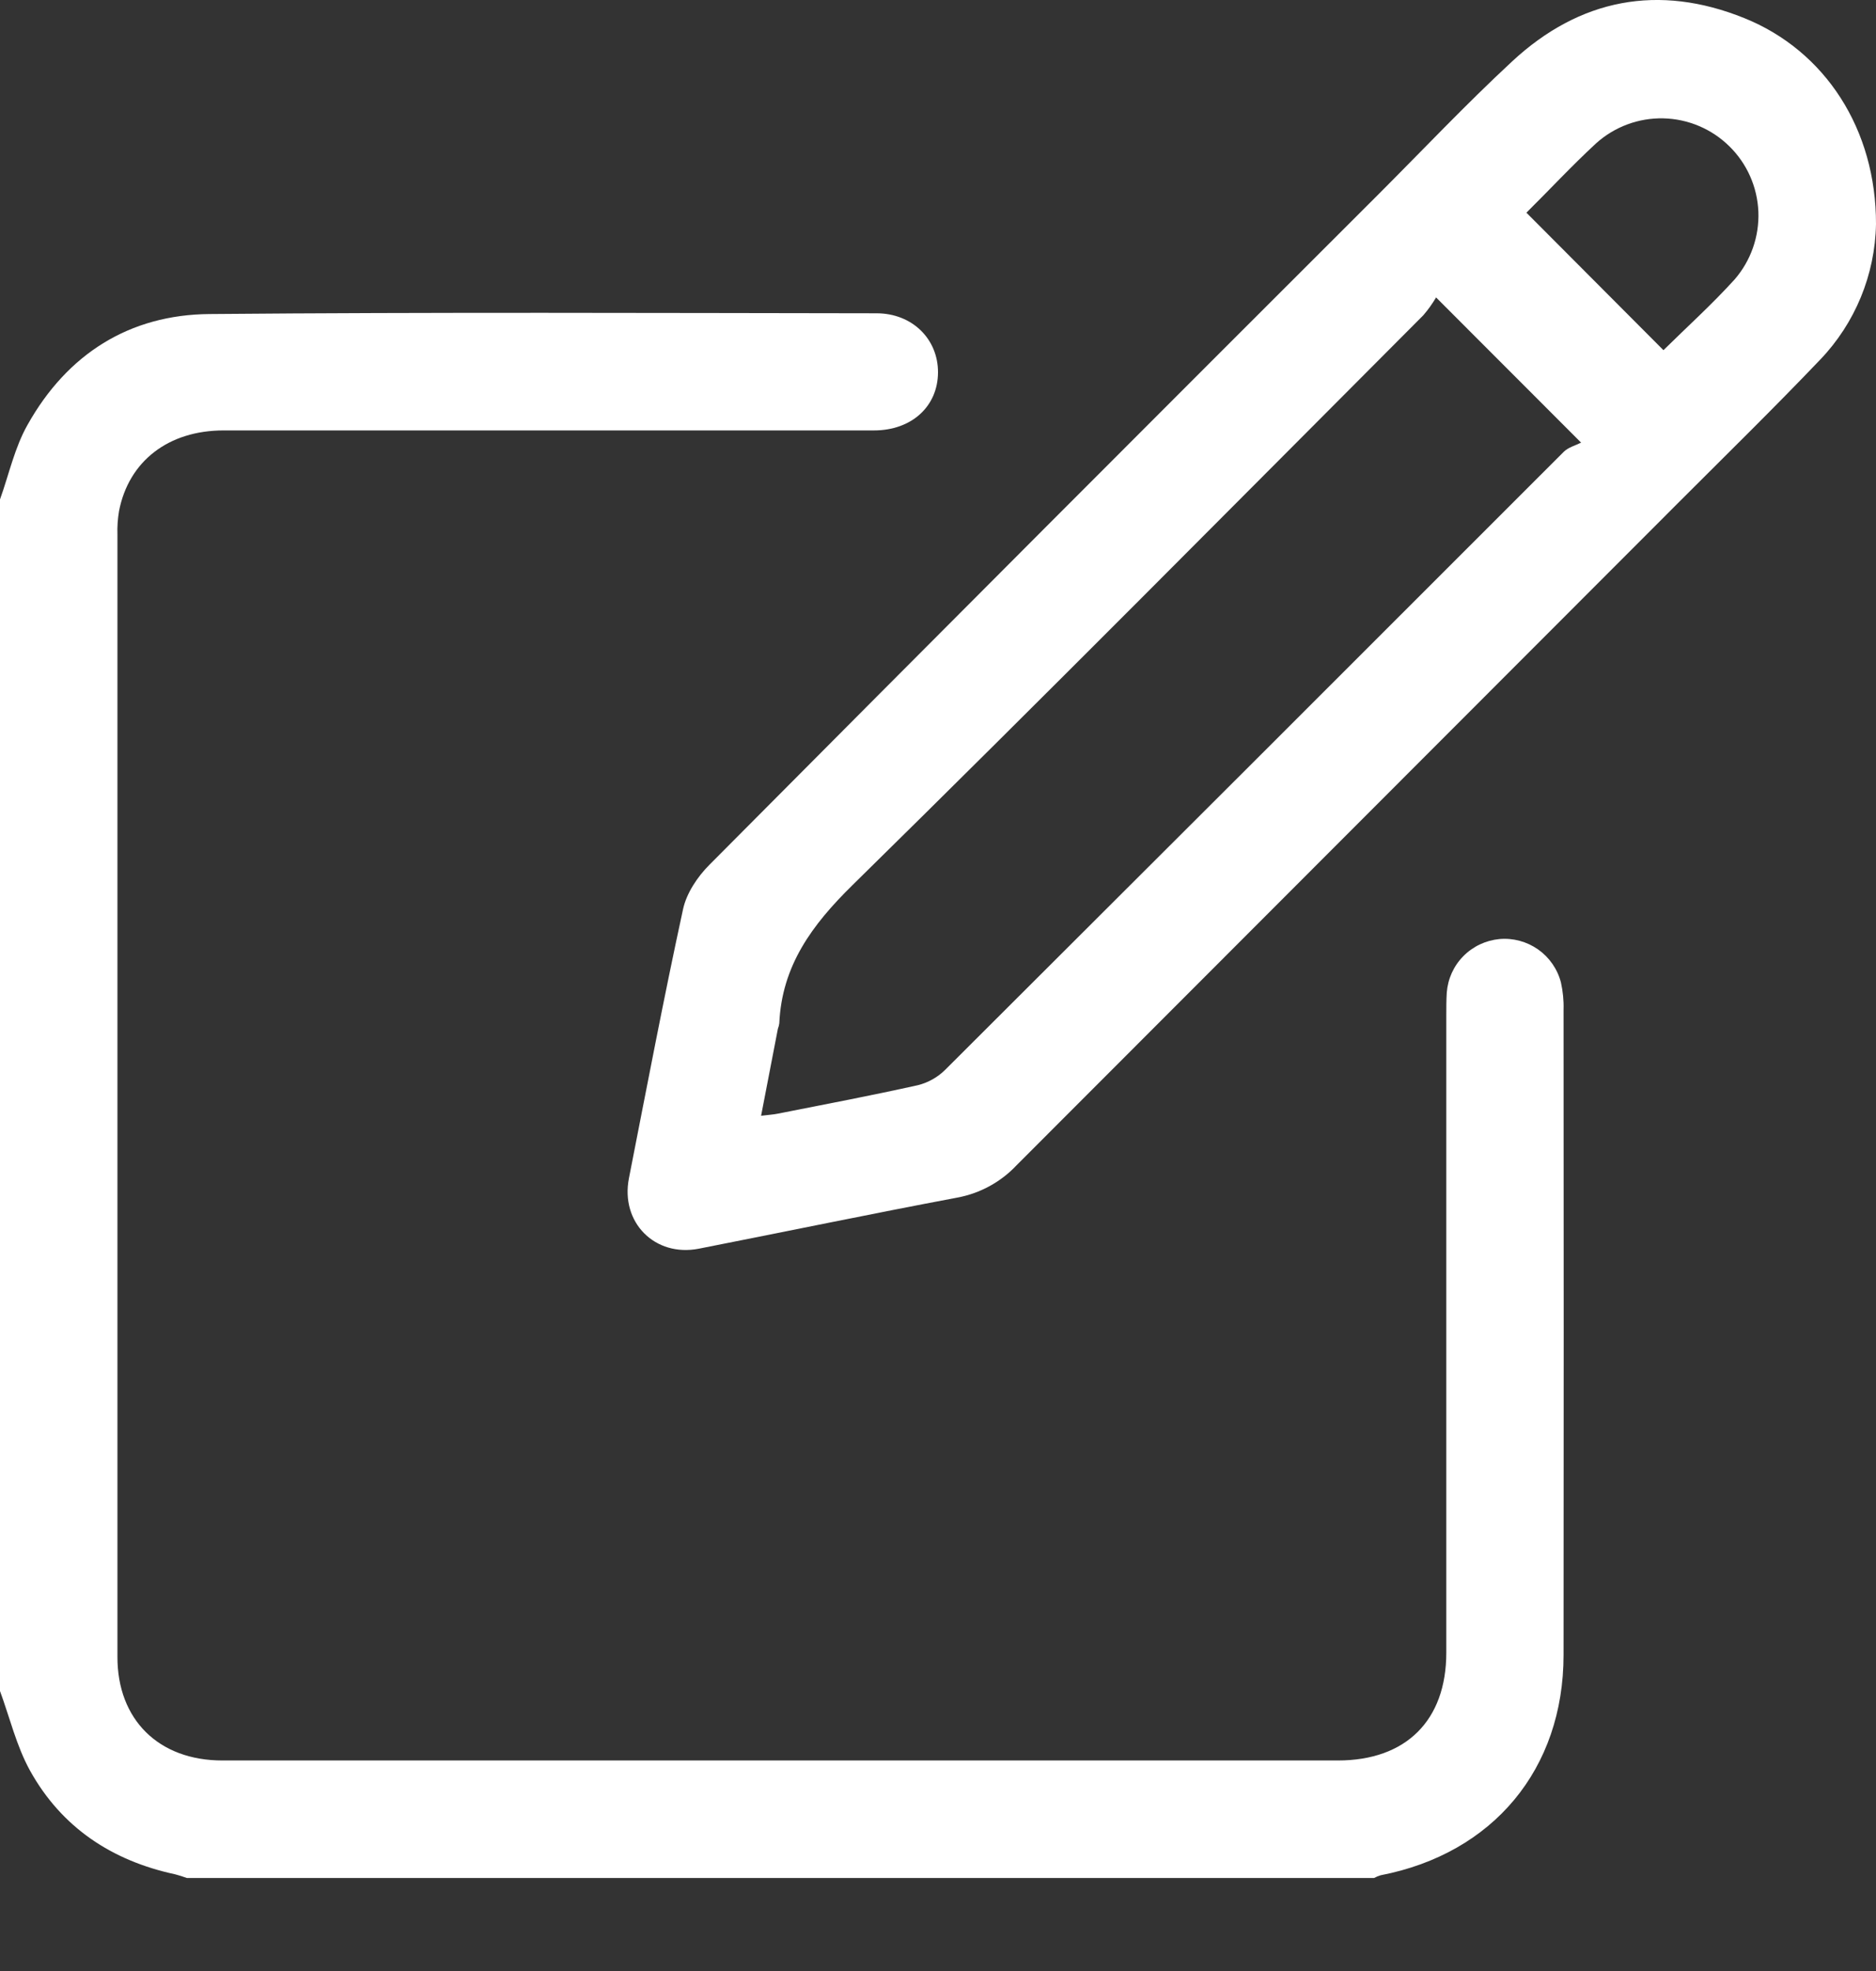 <svg width="20" height="21" viewBox="0 0 20 21" fill="none" xmlns="http://www.w3.org/2000/svg">
<rect x="0" y="0" width="20" height="21" fill="#333333" stroke="none"/>
<path d="M0 5.321C0.096 5.054 0.156 4.768 0.295 4.524C0.716 3.774 1.378 3.352 2.235 3.346C4.604 3.325 6.974 3.335 9.344 3.338C9.728 3.338 10.002 3.615 10 3.969C9.998 4.33 9.719 4.586 9.317 4.586C7.006 4.586 4.695 4.586 2.384 4.586C1.795 4.586 1.372 4.914 1.269 5.445C1.255 5.528 1.249 5.613 1.252 5.697C1.252 9.682 1.252 13.666 1.252 17.651C1.25 18.321 1.691 18.757 2.37 18.757C6.334 18.757 10.299 18.757 14.263 18.757C14.989 18.757 15.419 18.331 15.419 17.608C15.419 15.342 15.419 13.076 15.419 10.811C15.419 10.733 15.419 10.654 15.424 10.576C15.435 10.43 15.497 10.292 15.6 10.188C15.703 10.083 15.84 10.019 15.986 10.005C16.132 9.992 16.278 10.032 16.398 10.116C16.518 10.201 16.604 10.325 16.641 10.467C16.662 10.562 16.672 10.659 16.669 10.757C16.671 13.048 16.671 15.34 16.669 17.632C16.669 18.849 15.918 19.748 14.719 19.98C14.695 19.987 14.671 19.997 14.649 20.009H1.992C1.951 19.994 1.91 19.981 1.868 19.97C1.192 19.825 0.657 19.471 0.32 18.865C0.175 18.602 0.104 18.3 0 18.017V5.321Z" fill="white"/>
<path d="M20 2.388C19.99 2.928 19.777 3.444 19.404 3.833C18.914 4.346 18.407 4.842 17.905 5.344C15.55 7.7 13.194 10.057 10.839 12.414C10.67 12.594 10.448 12.715 10.205 12.76C9.285 12.933 8.369 13.124 7.451 13.304C6.982 13.396 6.613 13.025 6.705 12.554C6.893 11.597 7.075 10.639 7.282 9.687C7.319 9.516 7.436 9.341 7.563 9.214C9.935 6.829 12.313 4.448 14.695 2.071C15.169 1.597 15.63 1.109 16.121 0.654C16.842 -0.015 17.684 -0.175 18.596 0.193C19.462 0.542 20.002 1.382 20 2.388ZM15.31 3.169C15.27 3.237 15.224 3.301 15.173 3.36C13.149 5.388 11.133 7.423 9.089 9.43C8.657 9.854 8.335 10.289 8.308 10.904C8.305 10.924 8.3 10.943 8.293 10.961L8.114 11.888C8.195 11.878 8.246 11.875 8.295 11.865C8.792 11.767 9.291 11.672 9.786 11.562C9.897 11.534 9.998 11.477 10.079 11.396C12.279 9.203 14.476 7.009 16.672 4.813C16.721 4.765 16.799 4.745 16.856 4.716L15.31 3.169ZM16.273 2.266L17.734 3.731C17.978 3.49 18.249 3.246 18.493 2.977C18.666 2.777 18.756 2.52 18.746 2.256C18.735 1.992 18.625 1.743 18.436 1.558C18.248 1.373 17.996 1.267 17.733 1.261C17.469 1.255 17.213 1.35 17.016 1.527C16.754 1.769 16.51 2.032 16.273 2.266Z" fill="white"/>
</svg>
